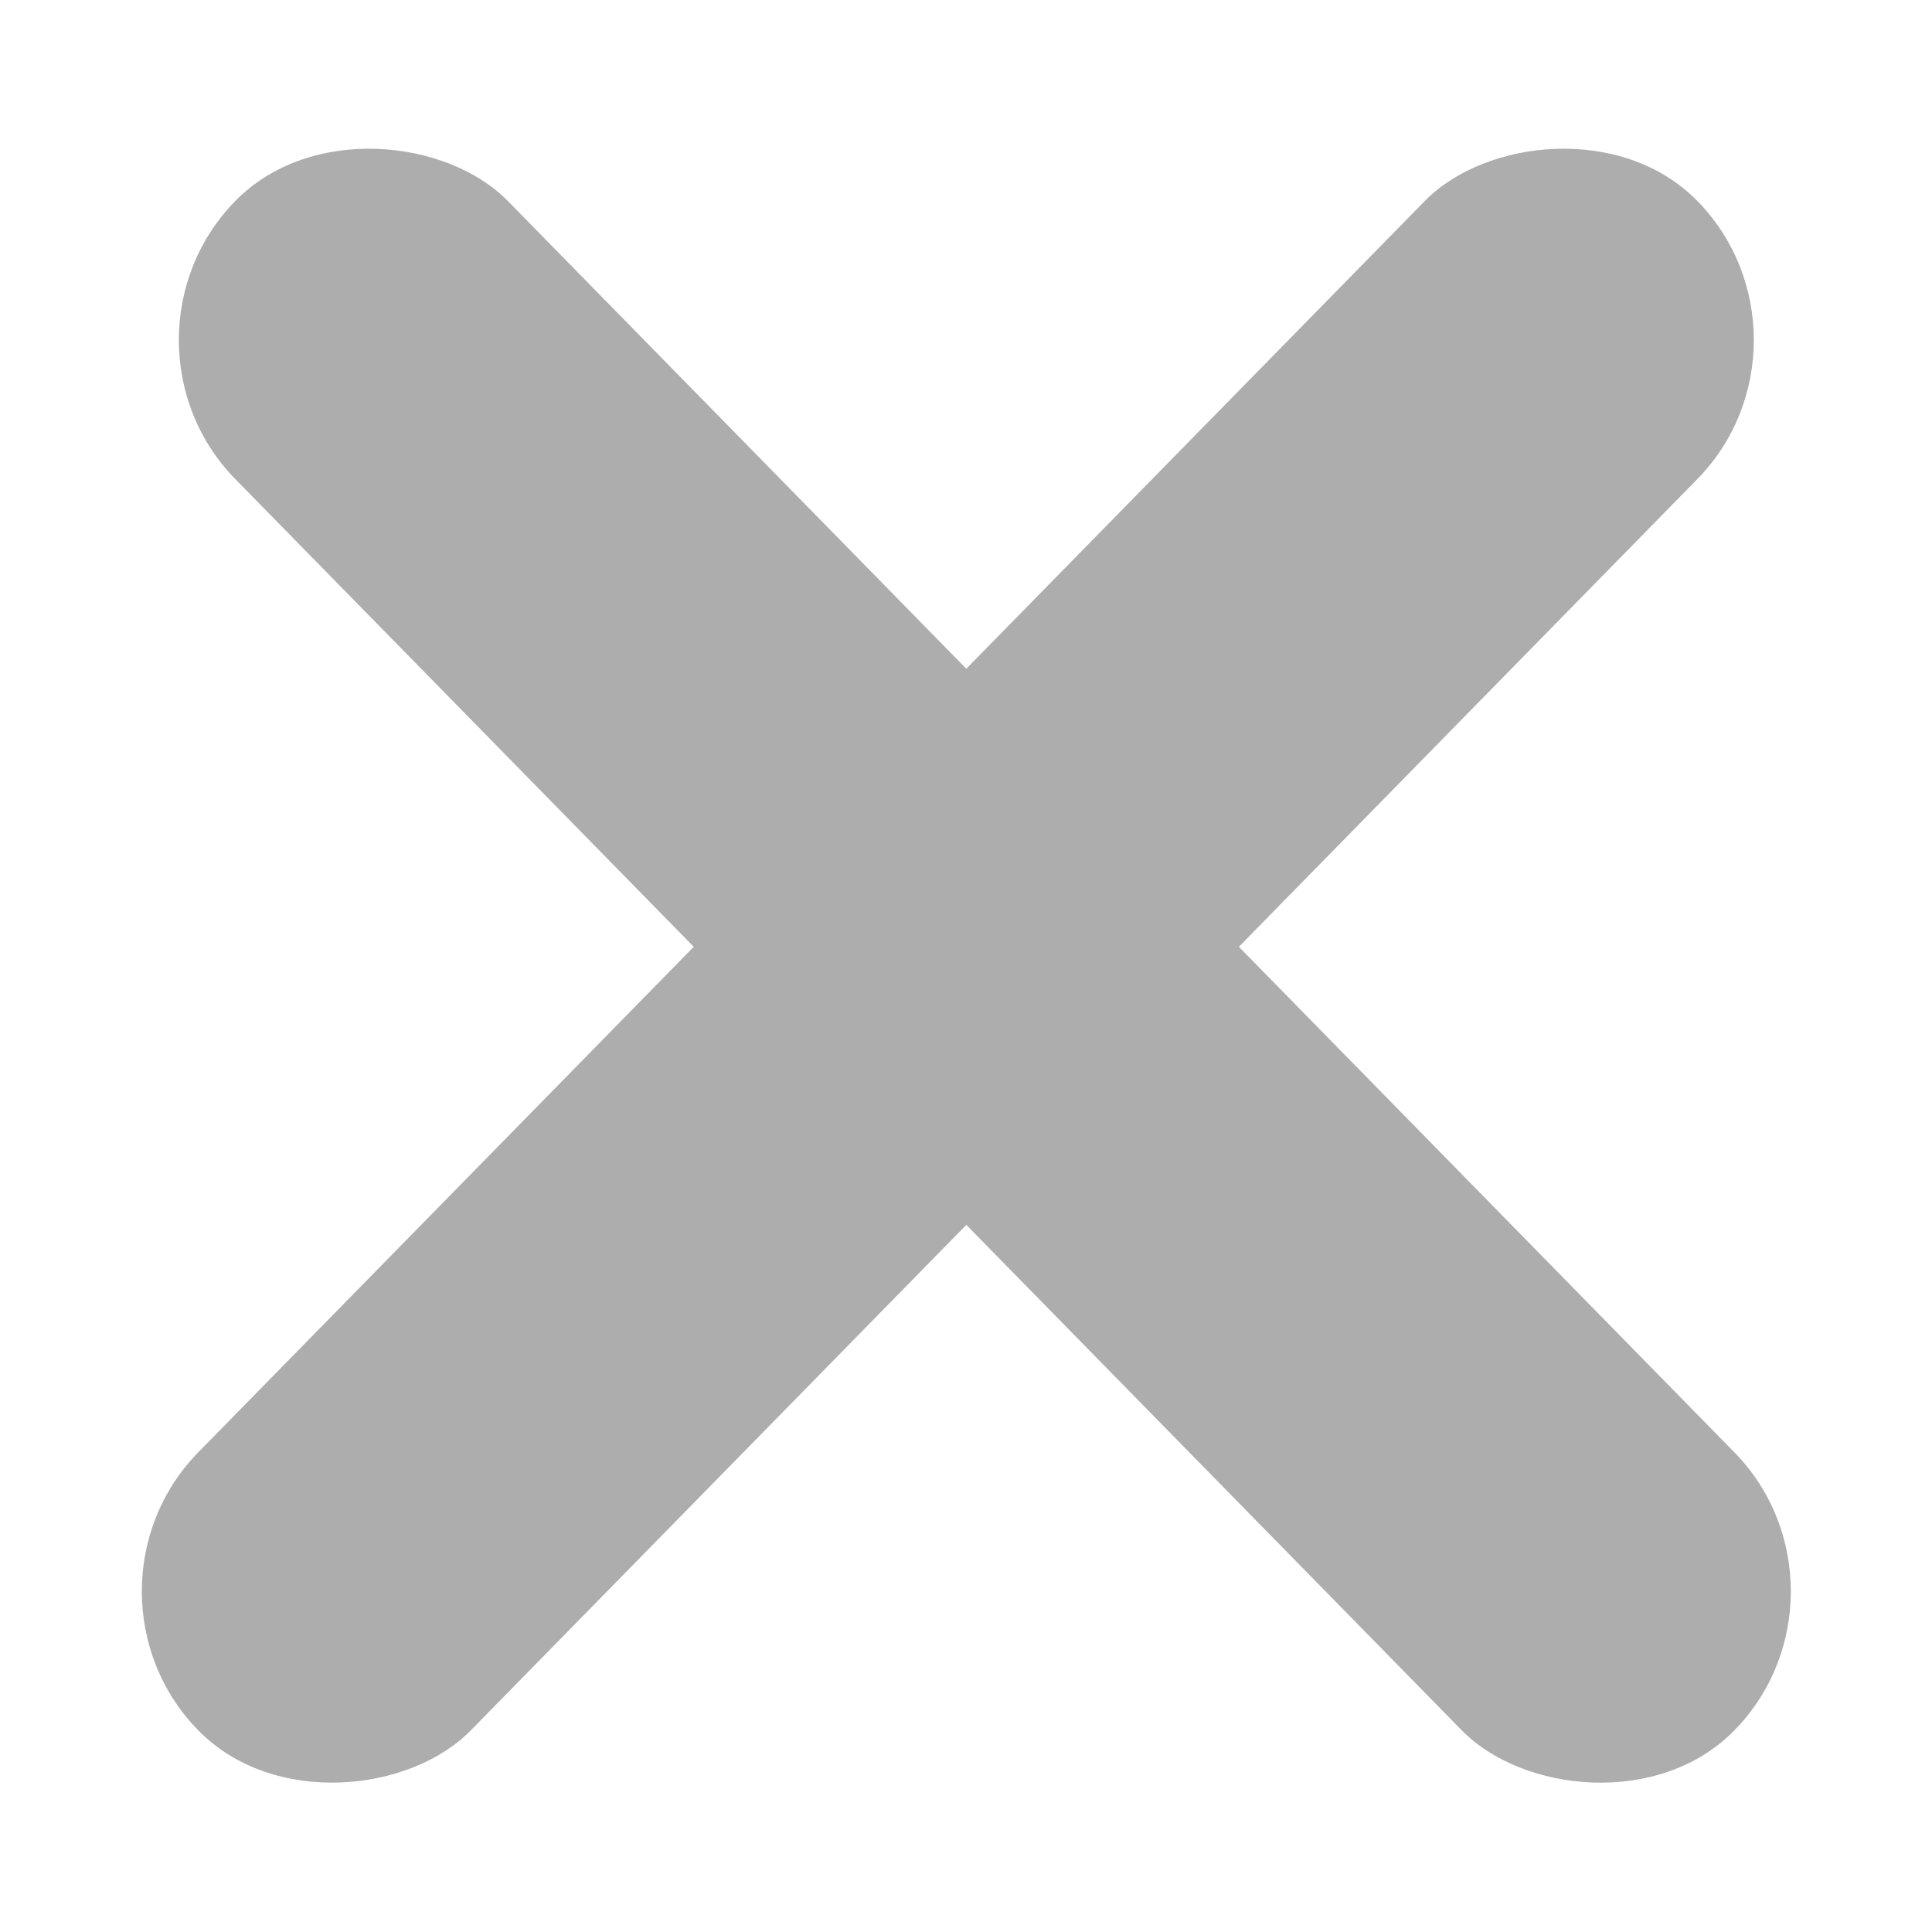 <svg width="17" height="17" fill="none" xmlns="http://www.w3.org/2000/svg"><rect width="3.426" height="18.843" rx="1.713" transform="scale(.99 1.01) rotate(-45 4.016 .419)" fill="#ADADAD"/><rect width="3.426" height="18.843" rx="1.713" transform="scale(-.99 1.01) rotate(-45 -4.573 21.154)" fill="#ADADAD"/></svg>